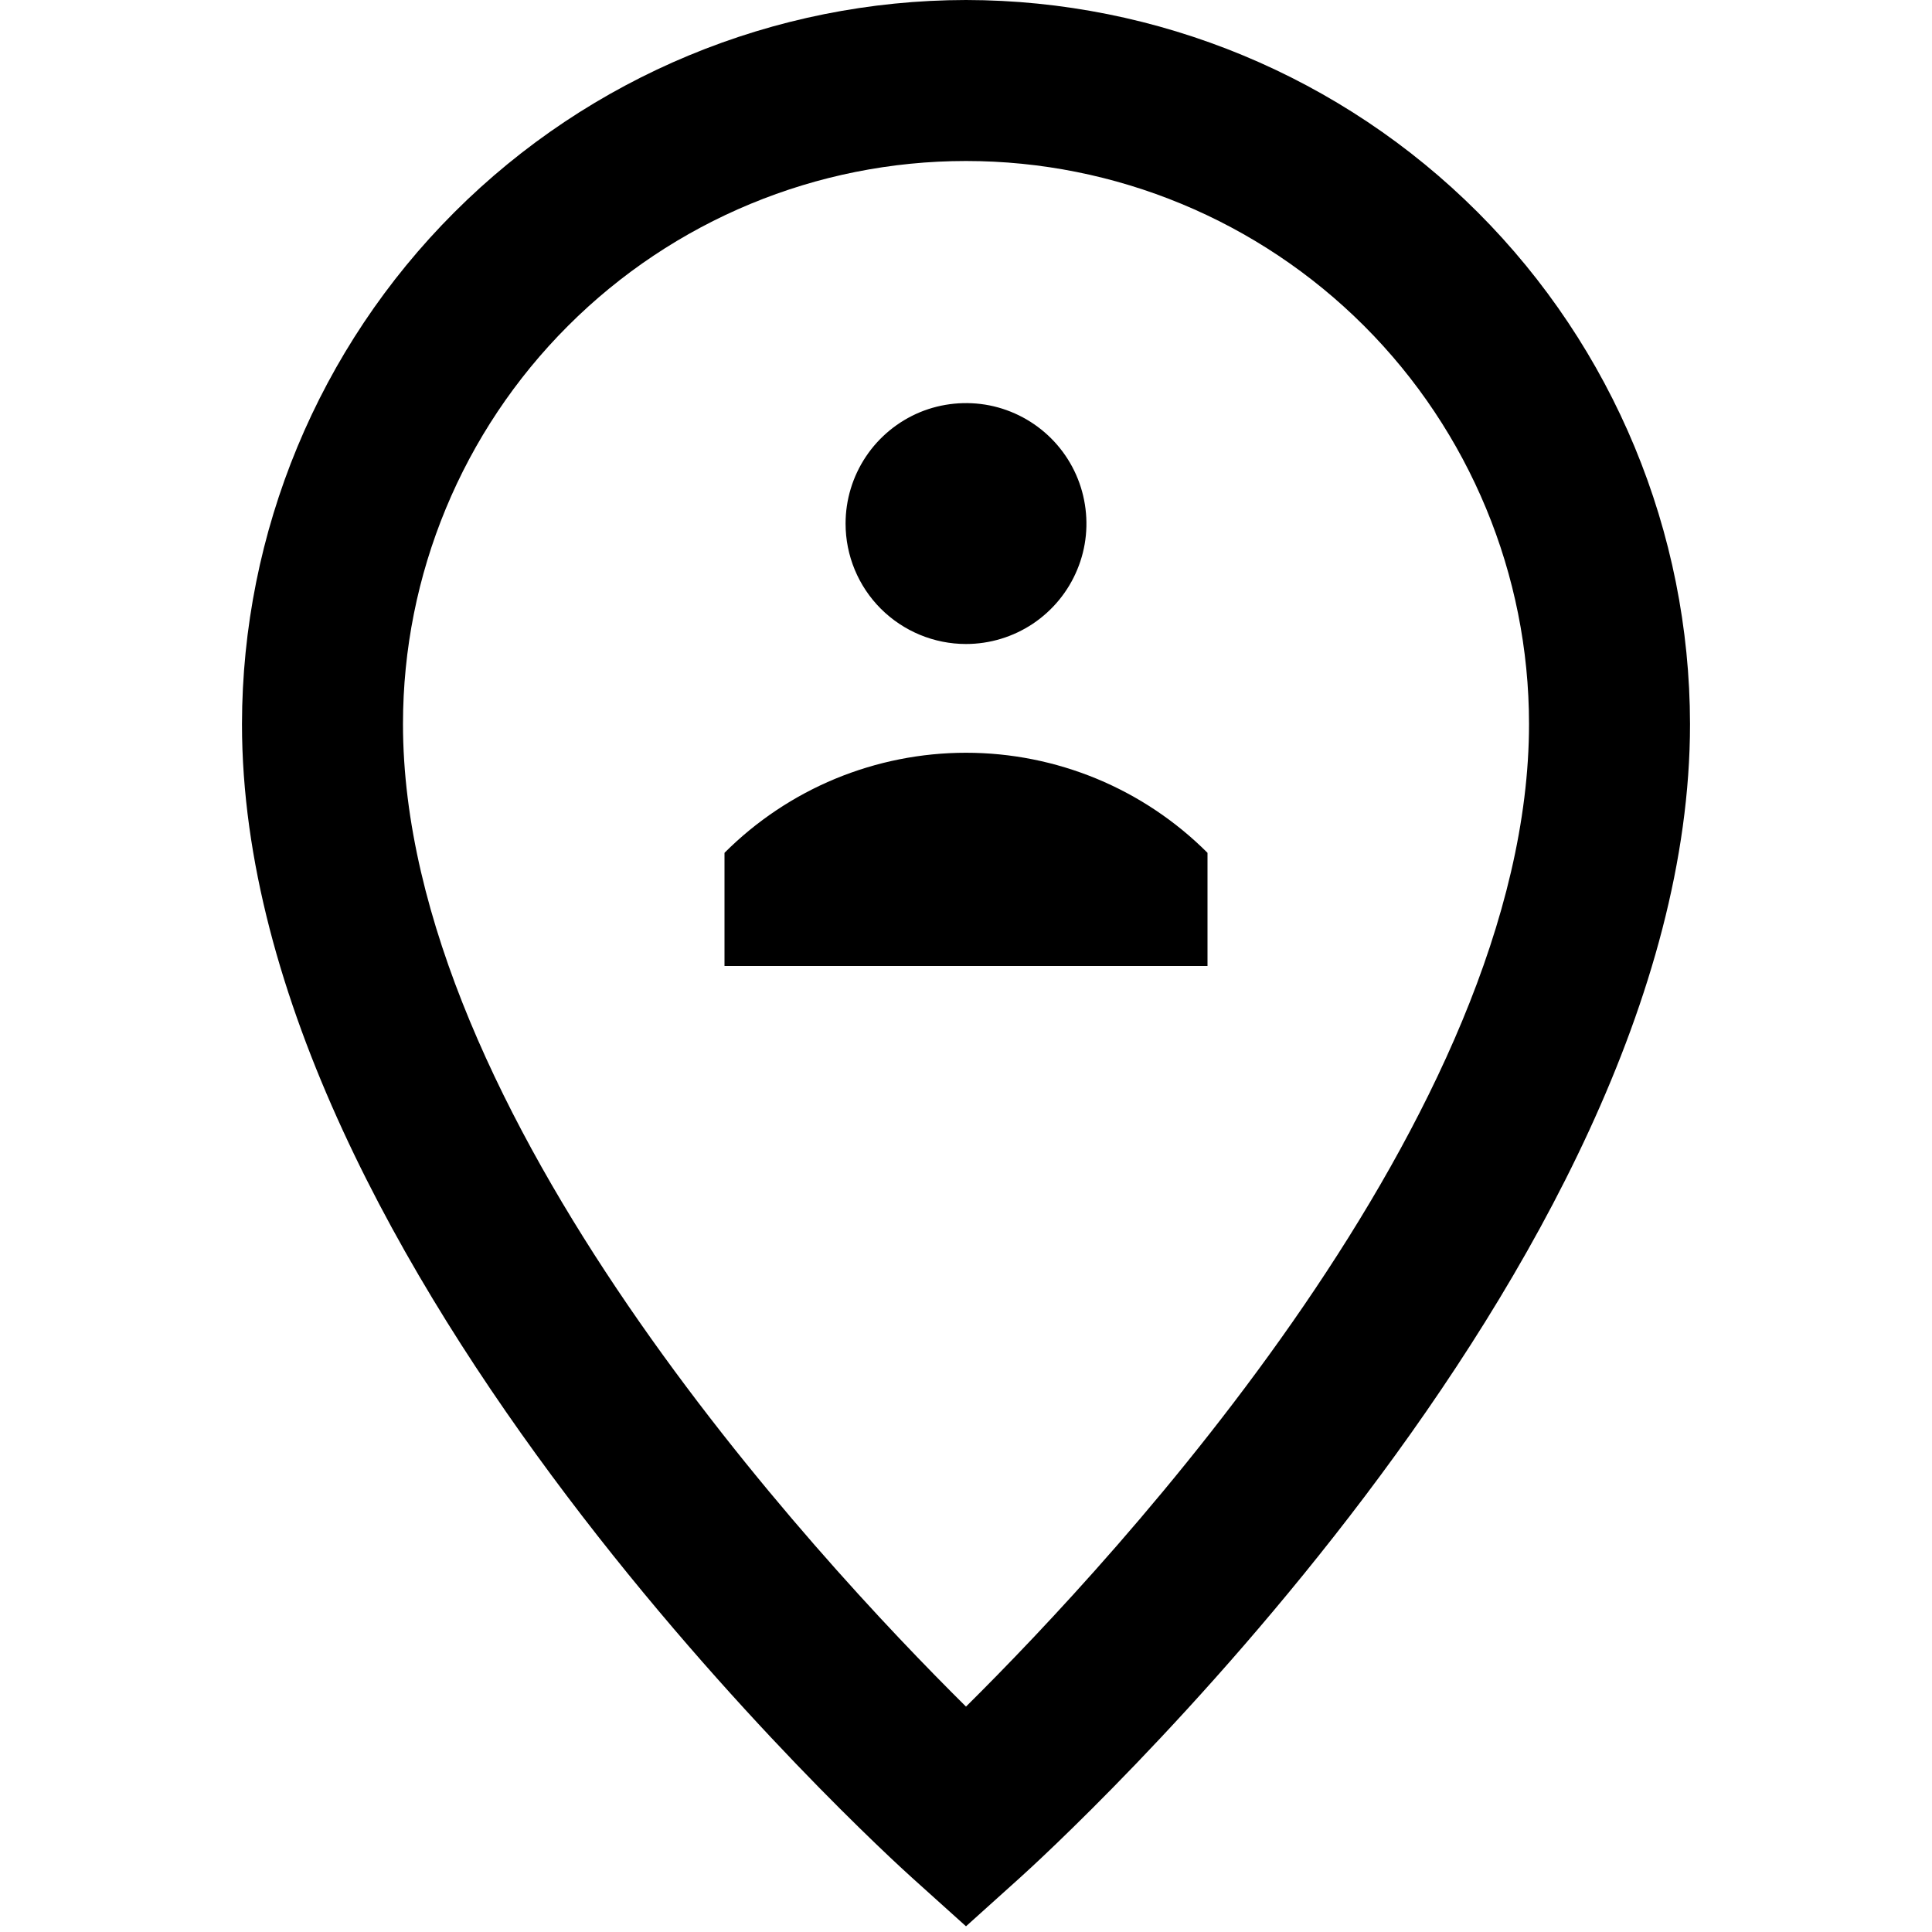 <svg width="24" height="24" viewBox="0 0 24 24" fill="none" xmlns="http://www.w3.org/2000/svg">
<g clip-path="url(#clip0)">
<path d="M12 0C9.616 0.003 7.33 0.951 5.644 2.637C3.957 4.323 3.009 6.609 3.006 8.994C3.006 15.756 10.991 23.021 11.331 23.327L12 23.929L12.669 23.327C13.009 23.021 20.994 15.757 20.994 8.994C20.991 6.609 20.043 4.323 18.357 2.637C16.671 0.951 14.384 0.003 12 0V0ZM12 21.2C10.134 19.352 5.006 13.834 5.006 8.994C5.006 7.139 5.743 5.36 7.055 4.049C8.366 2.737 10.145 2 12 2C13.855 2 15.634 2.737 16.946 4.049C18.257 5.36 18.994 7.139 18.994 8.994C18.994 13.833 13.867 19.351 12 21.2ZM12 8C12.296 8 12.585 7.912 12.831 7.748C13.077 7.583 13.269 7.35 13.382 7.076C13.496 6.803 13.525 6.502 13.467 6.212C13.41 5.922 13.267 5.655 13.058 5.446C12.849 5.237 12.582 5.094 12.292 5.036C12.002 4.979 11.701 5.008 11.427 5.121C11.154 5.235 10.92 5.427 10.756 5.673C10.592 5.919 10.504 6.208 10.504 6.504C10.504 6.901 10.661 7.281 10.942 7.562C11.223 7.842 11.603 8 12 8ZM9 10.594V12H15V10.594C14.606 10.2 14.138 9.887 13.624 9.674C13.109 9.461 12.557 9.351 12 9.351C11.443 9.351 10.891 9.461 10.376 9.674C9.862 9.887 9.394 10.2 9 10.594Z" fill="black"/>
</g>
<defs>
<clipPath id="clip0">
<rect width="24" height="24" fill="white"/>
</clipPath>
</defs>
</svg>
